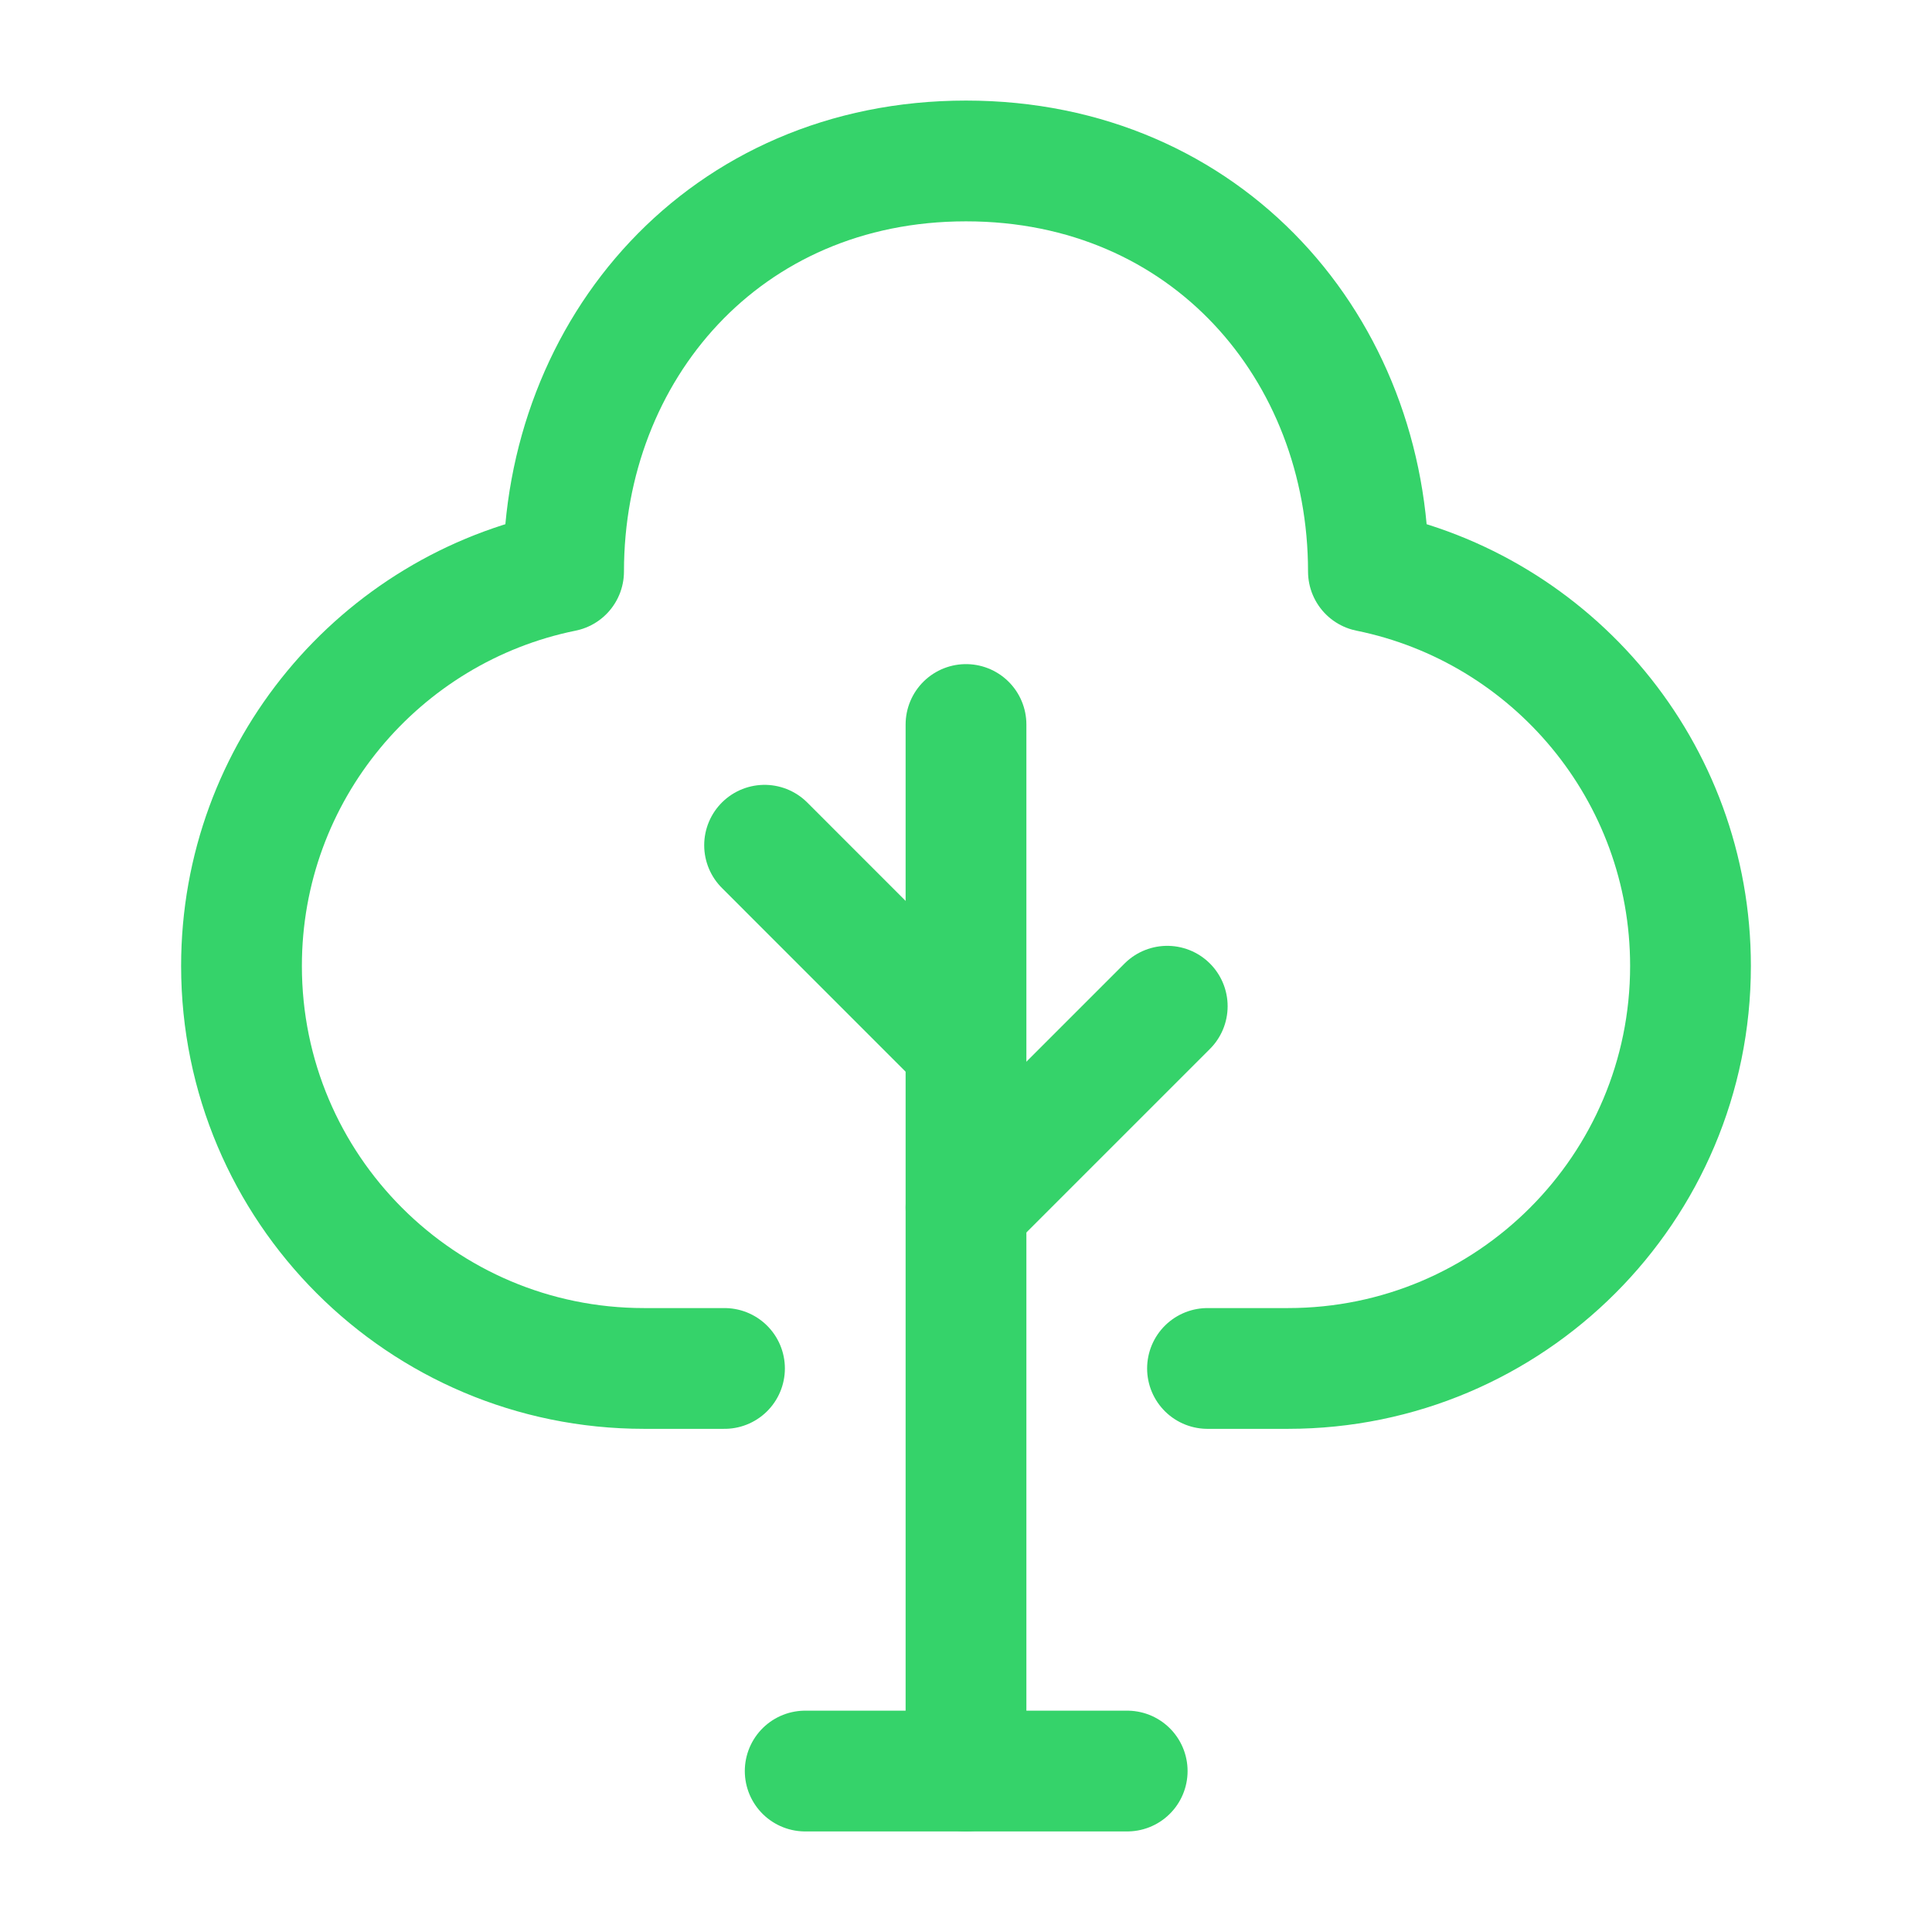 <svg width="55" height="55" viewBox="0 0 55 55" fill="none" xmlns="http://www.w3.org/2000/svg">
<path d="M27.5 50.417V20.625" stroke="#35D36A" stroke-width="3.438" stroke-linecap="round" stroke-linejoin="round"/>
<path d="M34.375 38.957H36.667C42.995 38.957 48.125 33.827 48.125 27.499C48.125 21.954 44.188 17.33 38.956 16.269C38.956 9.941 34.375 4.582 27.5 4.582C20.625 4.582 16.044 9.941 16.044 16.269C10.813 17.33 6.875 21.954 6.875 27.499C6.875 33.827 12.005 38.957 18.333 38.957H20.625" stroke="#35D36A" stroke-width="3.438" stroke-linecap="round" stroke-linejoin="round"/>
<path d="M27.5 34.374L33.229 28.645" stroke="#35D36A" stroke-width="3.438" stroke-linecap="round" stroke-linejoin="round"/>
<path d="M27.495 29.792L21.766 24.062" stroke="#35D36A" stroke-width="3.438" stroke-linecap="round" stroke-linejoin="round"/>
<path d="M22.922 50.418H32.089" stroke="#35D36A" stroke-width="3.438" stroke-linecap="round" stroke-linejoin="round"/>
</svg>
